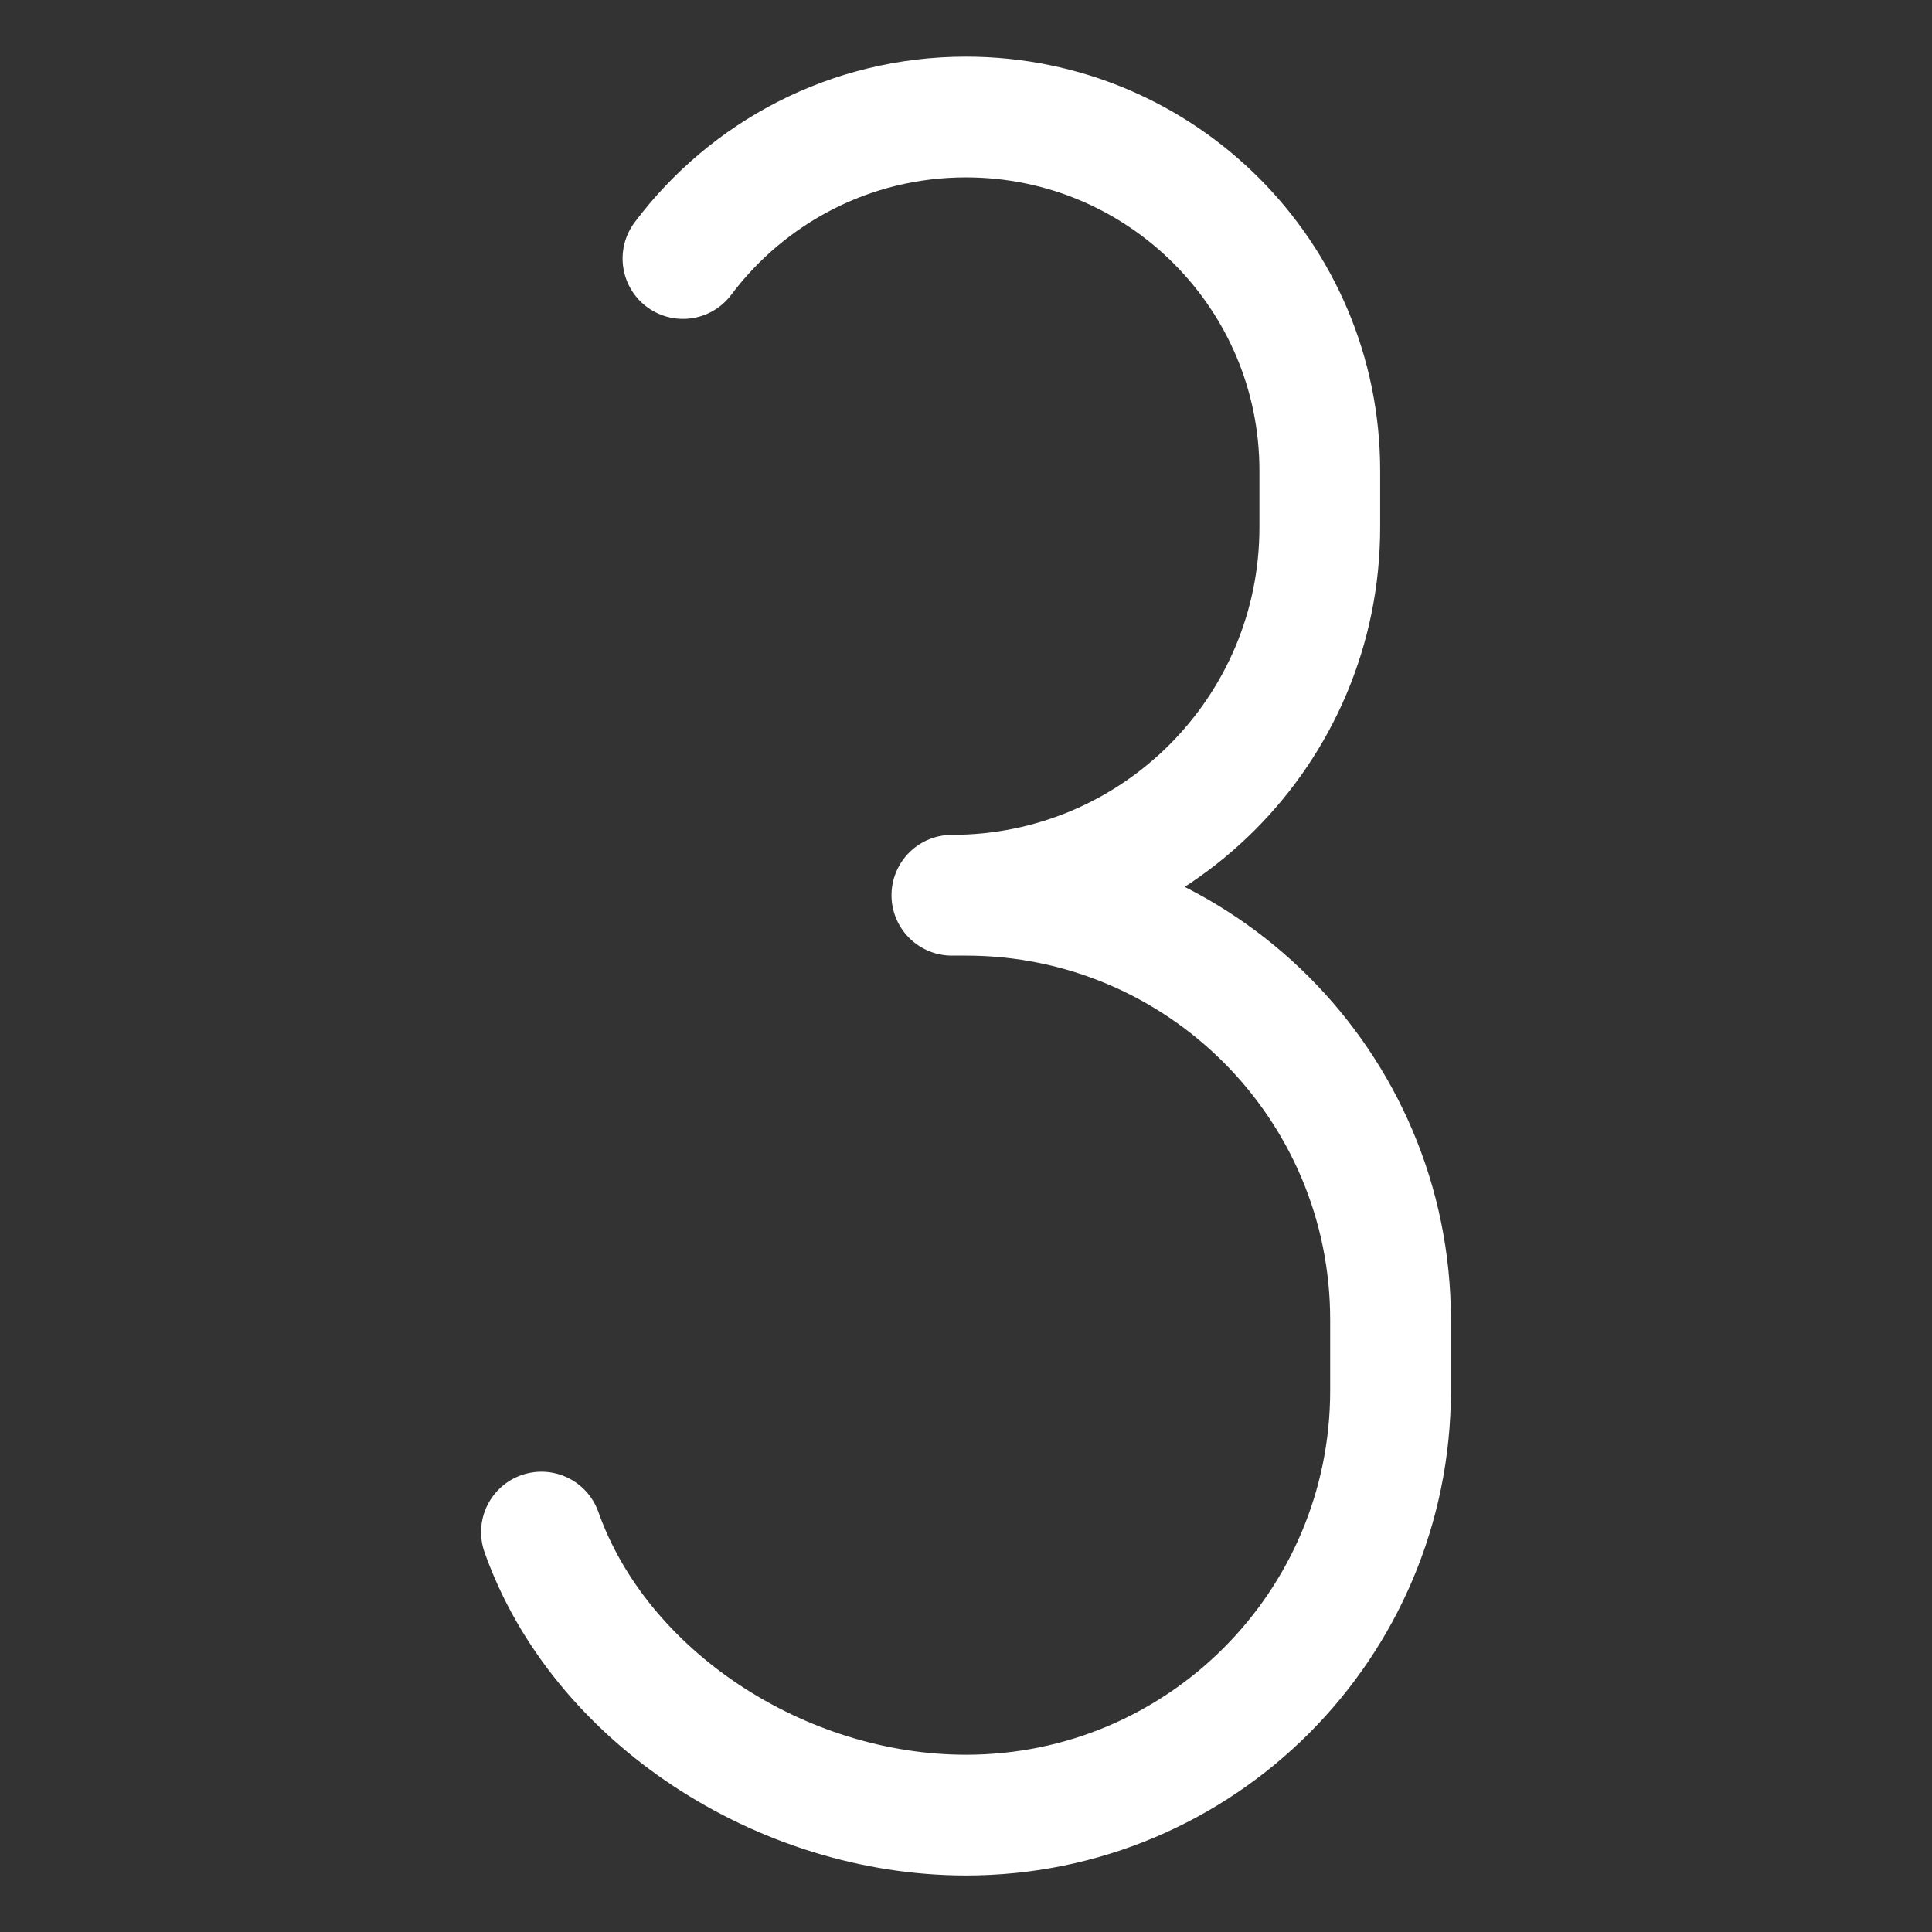 <svg xmlns="http://www.w3.org/2000/svg" fill="none" viewBox="-0.5 -0.5 16 16" id="Number-Three--Streamline-Ultimate.svg" height="16" width="16"><rect x="-0.5" y="-0.5" width="16" height="16" fill="#333333" stroke="none"/><desc>Number Three Streamline Icon: https://streamlinehq.com</desc><path stroke="#ffffff" stroke-linecap="round" stroke-linejoin="round" d="M3.984 12.188c0.483 1.365 1.985 2.344 3.516 2.344 1.942 0 3.516 -1.574 3.516 -3.516v-0.586c0 -1.942 -1.574 -3.516 -3.516 -3.516h-0.117c1.683 0 3.047 -1.364 3.047 -3.047v-0.469C10.43 1.78 9.118 0.469 7.5 0.469c-0.959 0 -1.809 0.46 -2.344 1.172" stroke-width="1"></path></svg>